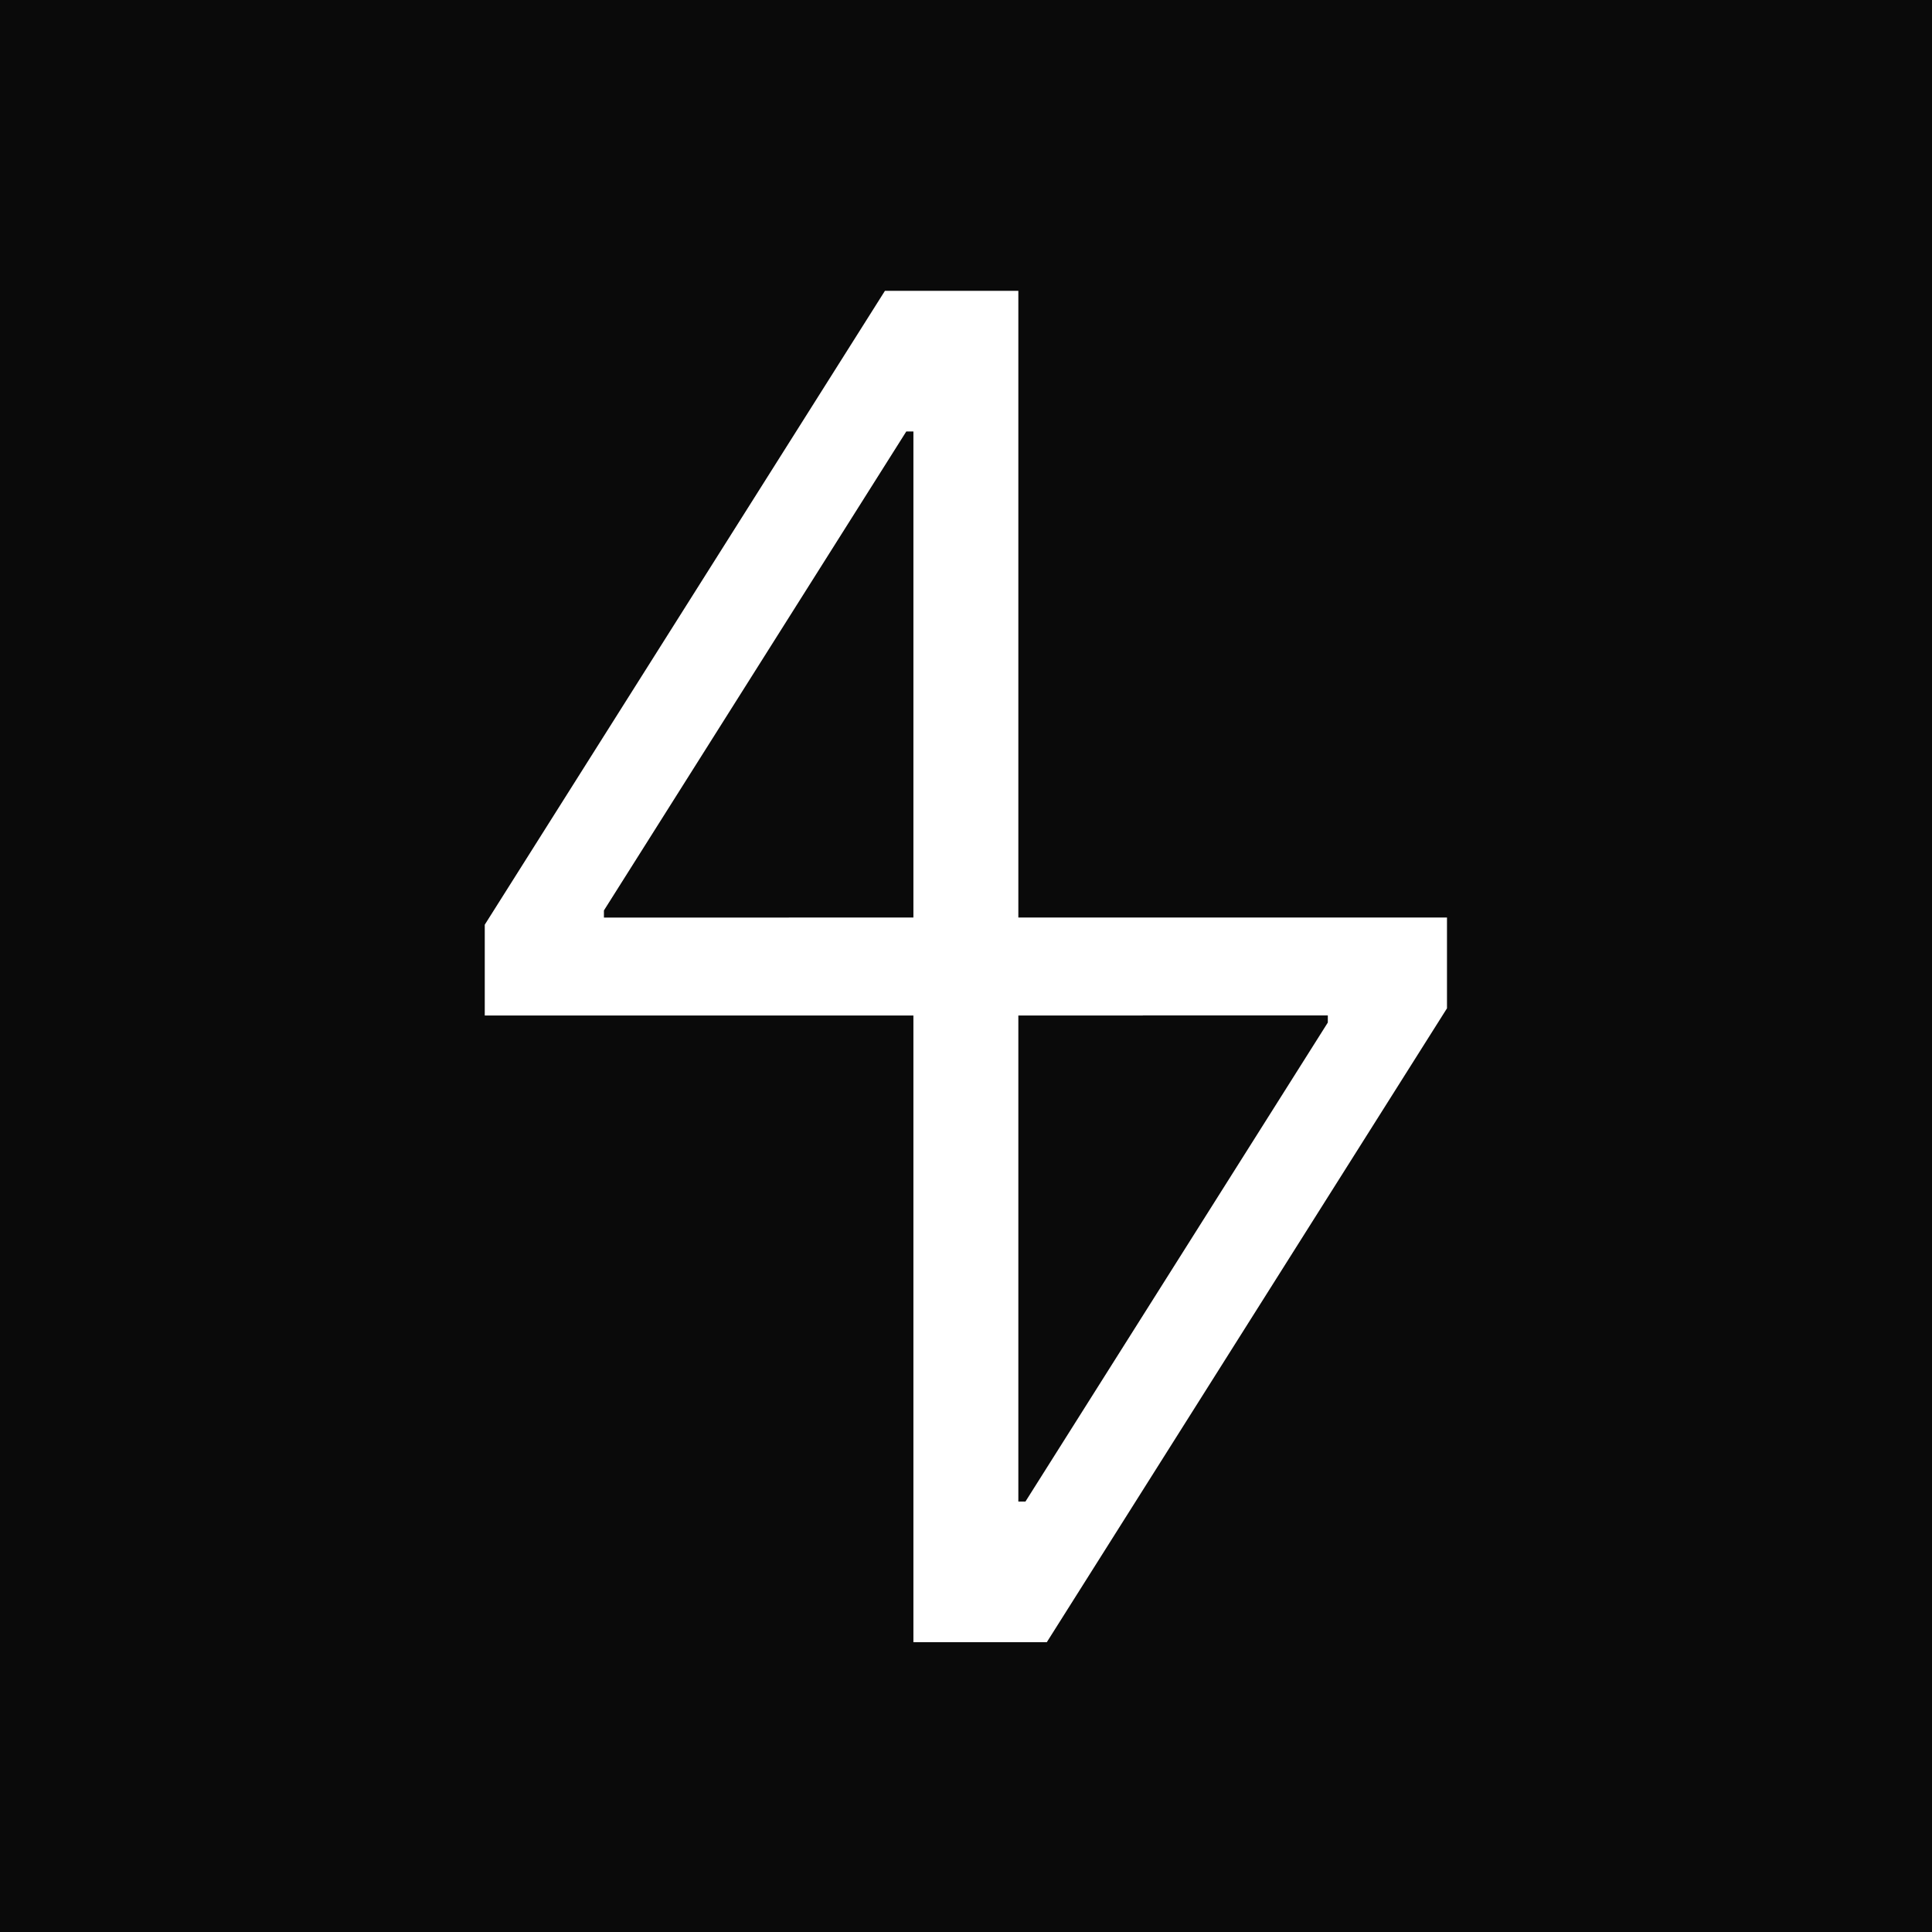 <svg width="1920" height="1920" viewBox="0 0 1920 1920" fill="none" xmlns="http://www.w3.org/2000/svg">
<rect width="1920" height="1920" fill="#0A0A0A"/>
<path d="M1012.02 289V911.801H1438V1002.05L1040.3 1632H907.729V1009.2H481.75V918.953L879.453 289H1012.02ZM1135.75 1009.2H1012.02V1195H1012.02V1492.21H1019.09L1319.57 1016.2V1009.12H1135.75V1009.2ZM900.663 428.793L600.177 904.797V911.875H784V911.801H907.729V726H907.733V428.793H900.663Z" fill="white"/>
</svg>
